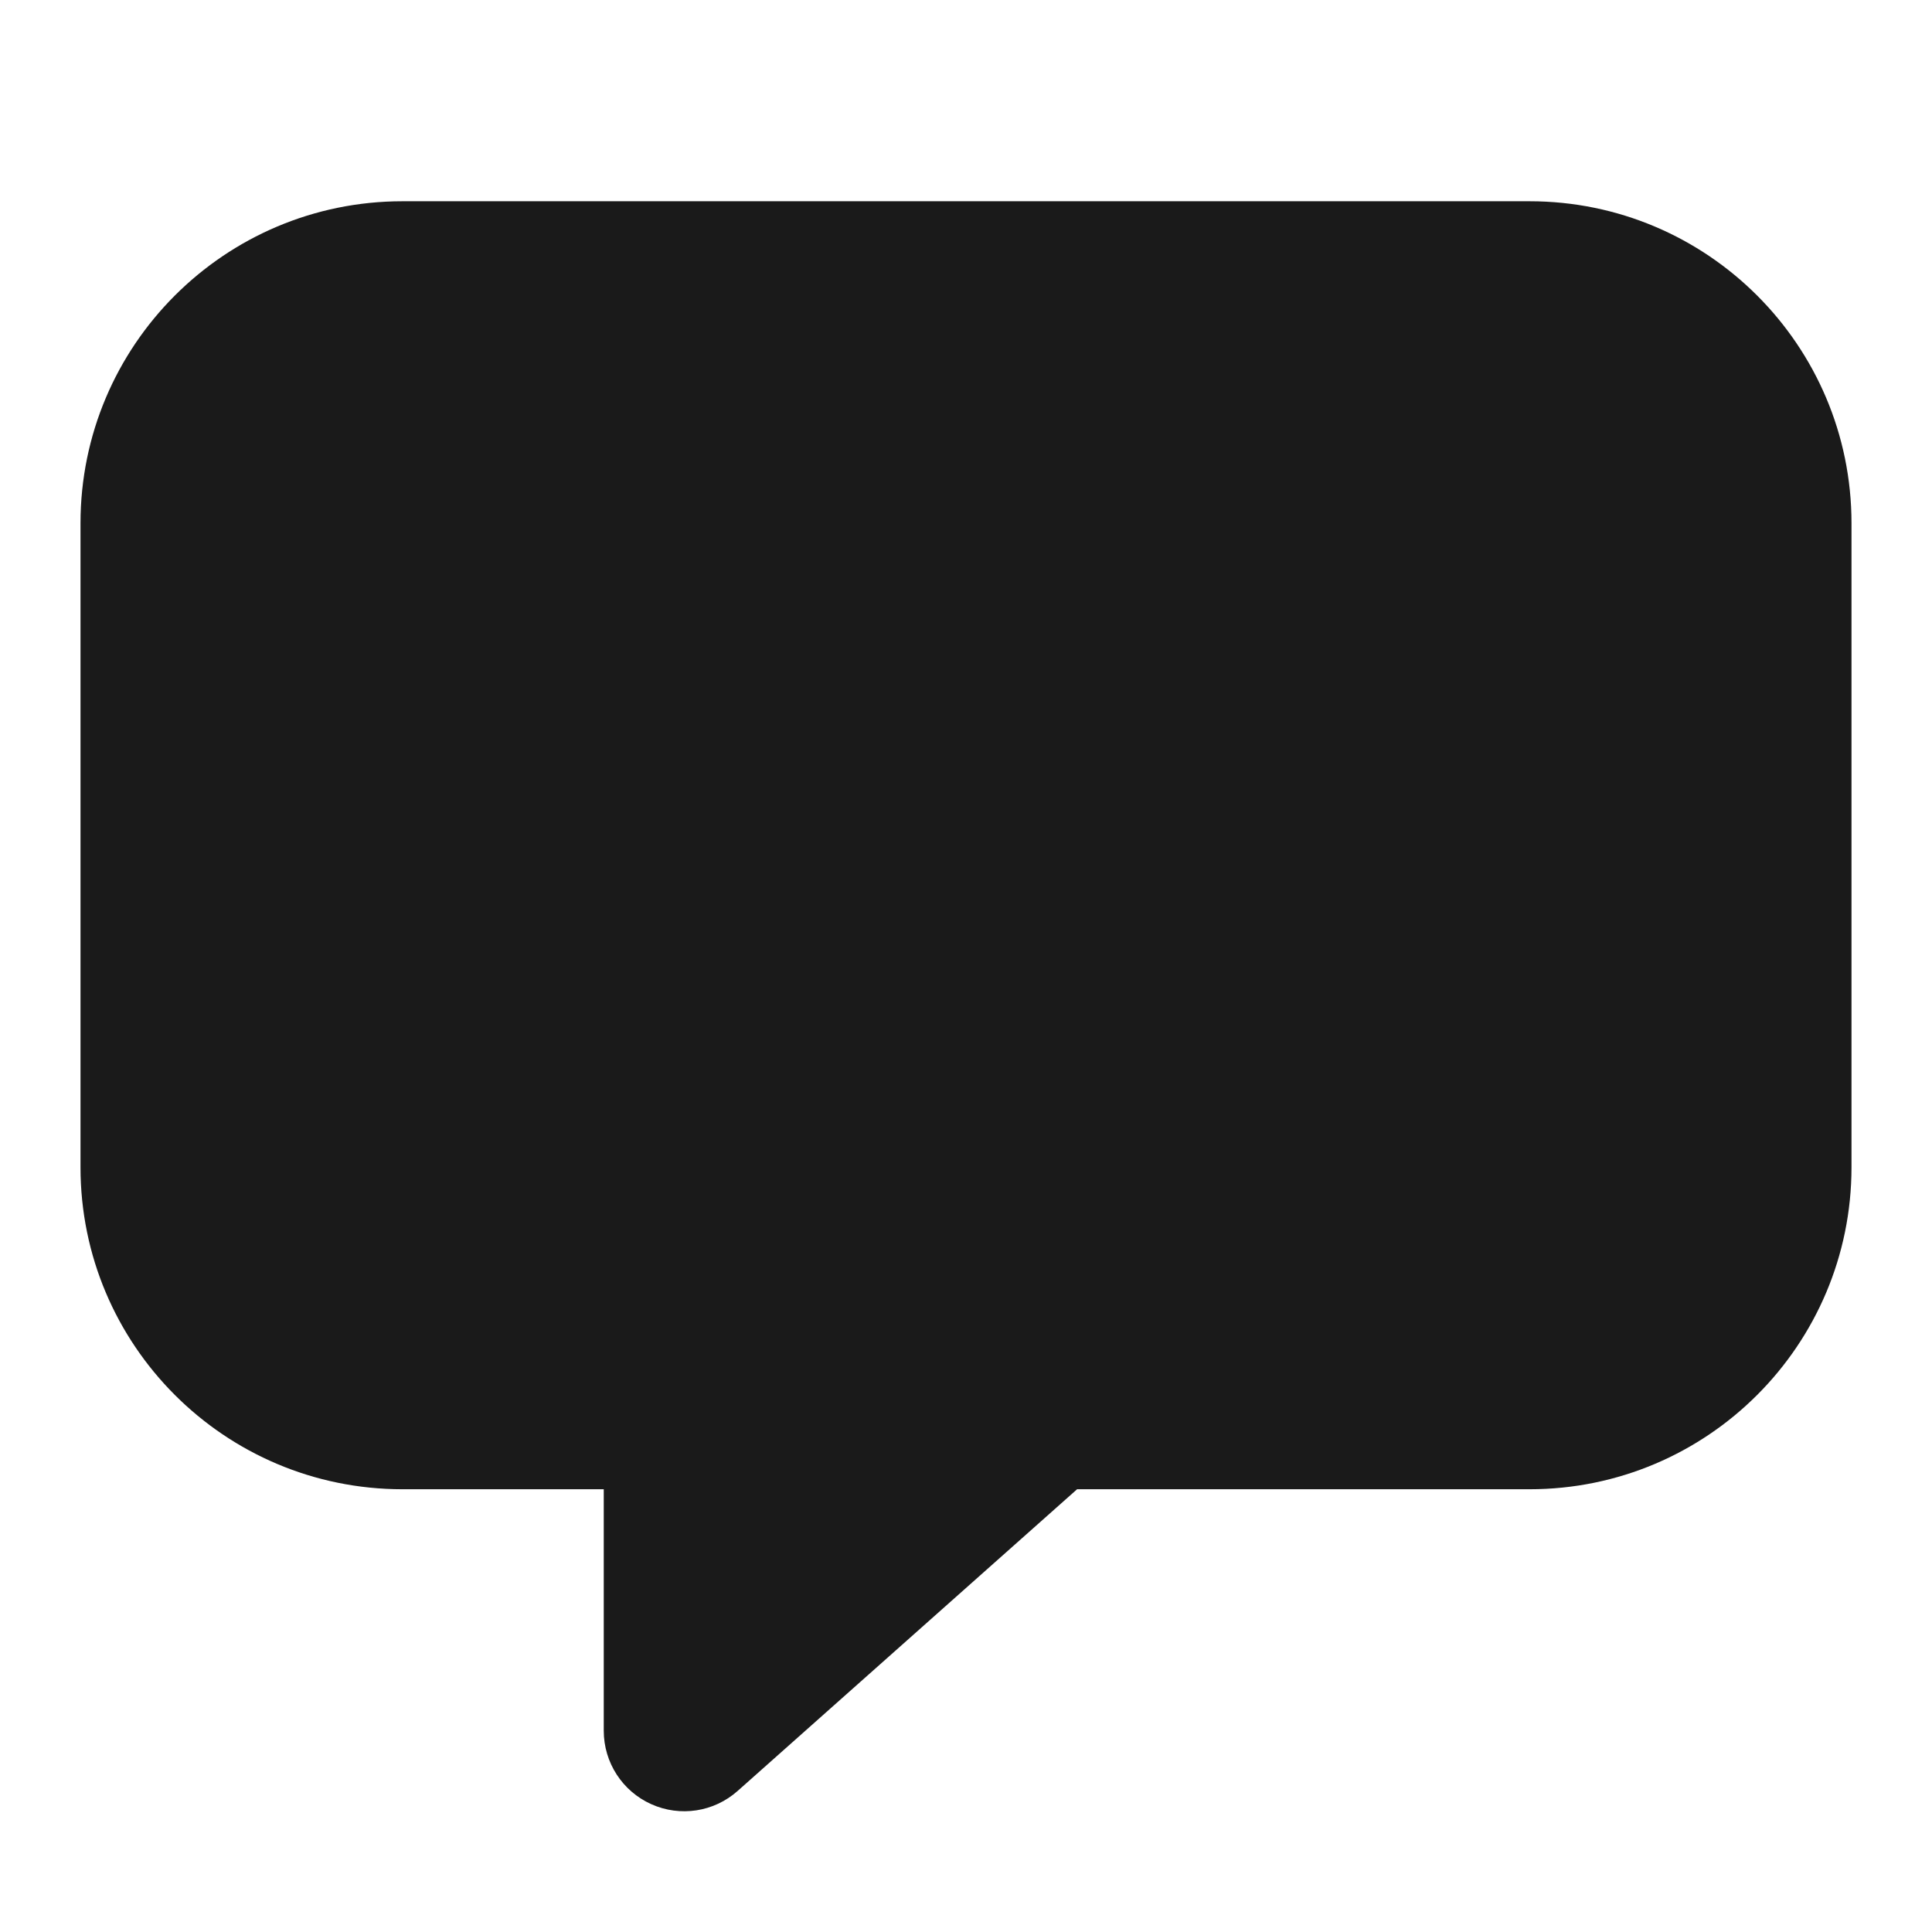 <svg width="24" height="24" viewBox="0 0 24 24" fill="none" xmlns="http://www.w3.org/2000/svg">
<path d="M5 2.5C2.791 2.5 1 4.291 1 6.5V14.5C1 16.709 2.791 18.5 5 18.5H7.5V21.5C7.5 21.894 7.731 22.251 8.09 22.412C8.45 22.574 8.87 22.509 9.164 22.247L13.38 18.5H19C21.209 18.5 23 16.709 23 14.5V6.5C23 4.291 21.209 2.5 19 2.5H5Z" fill="#1A1A1A"/>
</svg>
